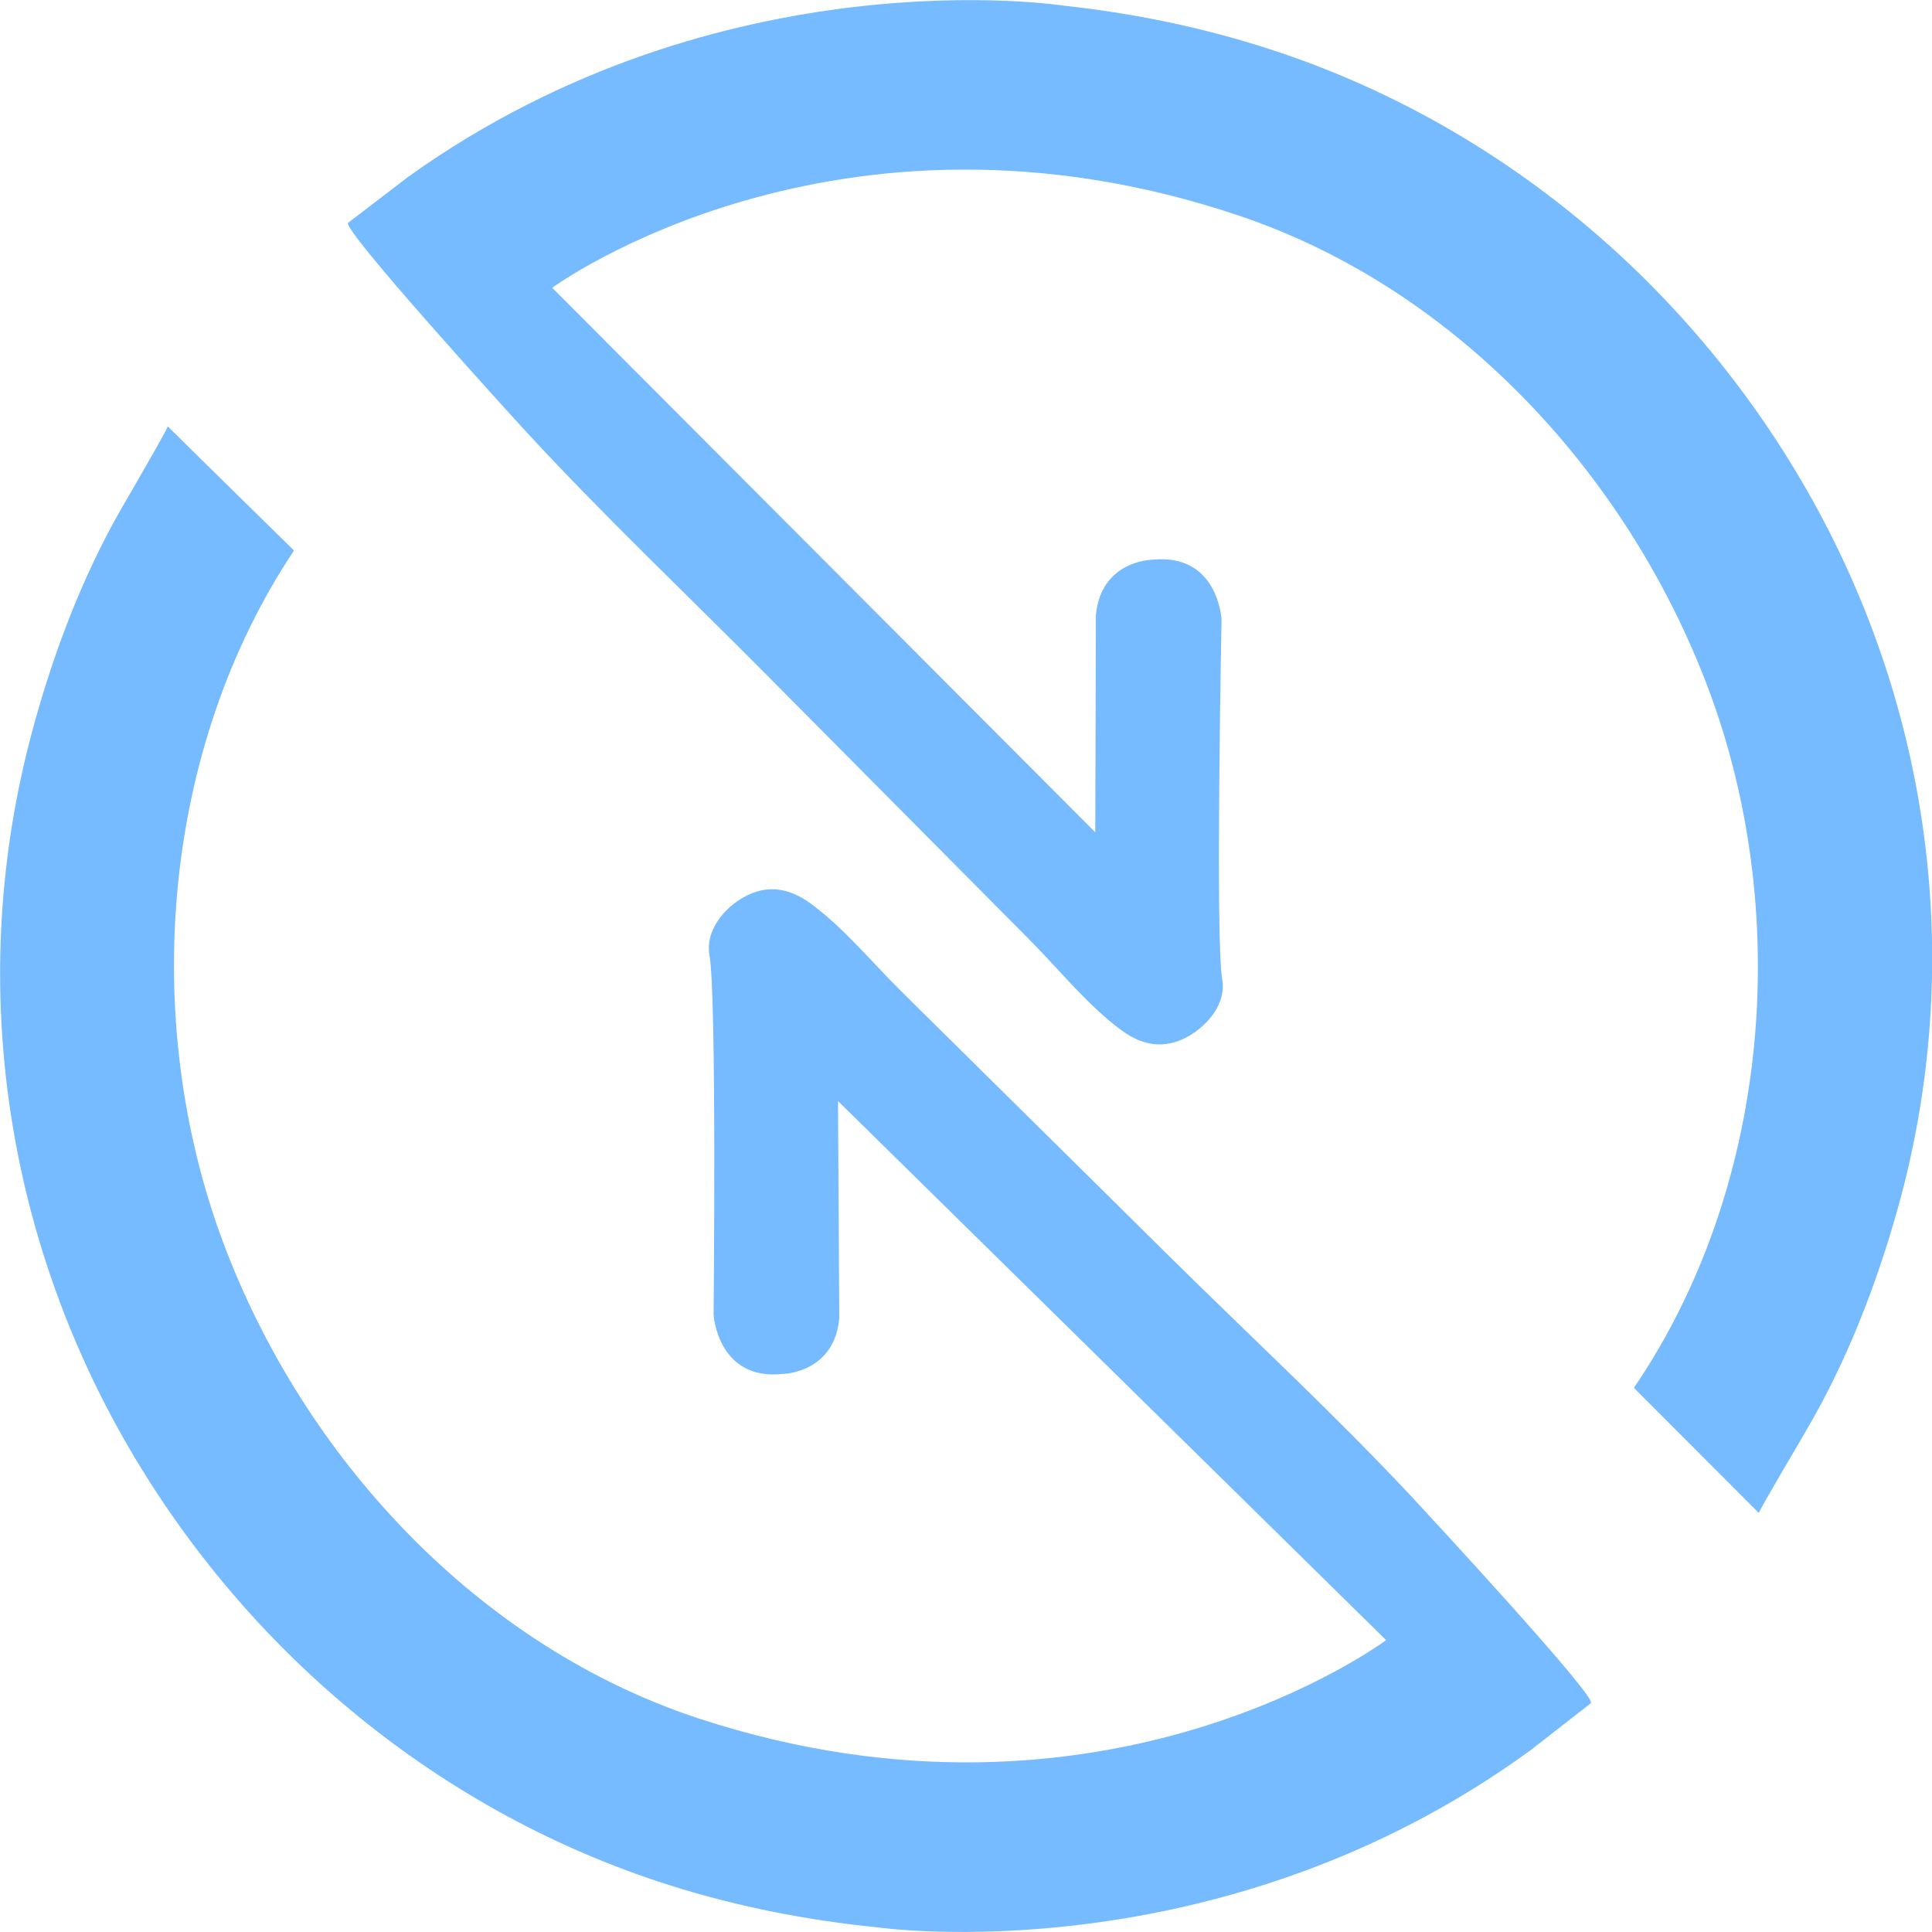 <svg width="47" height="47" viewBox="0 0 47 47" fill="none" xmlns="http://www.w3.org/2000/svg">
<g clip-path="url(#clip0_1_17572)">
<path d="M26.645 20.247L13.434 7.001C13.434 7.001 20.332 1.935 30.155 5.251C35.529 7.063 39.733 11.704 41.642 16.978C43.597 22.398 43.02 28.959 39.748 33.762L42.789 36.808C42.766 36.785 43.89 34.895 43.951 34.78C44.921 33.13 45.653 31.249 46.176 29.367C47.824 23.446 46.977 17.193 43.944 11.904C41.072 6.893 36.438 2.999 30.91 1.203C29.278 0.671 27.592 0.324 25.89 0.139C25.89 0.139 17.576 -1.164 9.939 4.295L8.469 5.42C8.299 5.559 12.387 10.054 12.749 10.447C14.65 12.514 16.698 14.449 18.677 16.446C20.817 18.597 22.95 20.756 25.09 22.907C25.79 23.616 26.483 24.479 27.284 25.065C27.8 25.443 28.331 25.528 28.893 25.22C29.378 24.95 29.84 24.41 29.732 23.816C29.563 22.845 29.717 15.066 29.717 15.066C29.717 15.066 29.632 13.454 28.038 13.616C28.038 13.616 26.791 13.624 26.66 14.958L26.645 20.247Z" fill="#1C8DFF" fill-opacity="0.6"/>
<path d="M20.386 26.785L33.72 39.899C33.72 39.899 26.876 45.034 17.014 41.811C11.625 40.046 7.375 35.451 5.42 30.2C3.411 24.803 3.926 18.234 7.152 13.392C7.152 13.392 4.08 10.378 4.08 10.37C4.103 10.393 3.002 12.29 2.933 12.406C1.986 14.063 1.27 15.96 0.77 17.841C-0.816 23.778 0.092 30.023 3.172 35.281C6.097 40.269 10.763 44.117 16.306 45.867C17.938 46.383 19.631 46.715 21.333 46.885C21.333 46.885 29.655 48.103 37.238 42.575L38.701 41.434C38.87 41.295 34.736 36.839 34.374 36.445C32.457 34.394 30.386 32.482 28.392 30.509C26.237 28.373 24.074 26.245 21.918 24.109C21.21 23.408 20.509 22.552 19.701 21.966C19.185 21.596 18.646 21.511 18.092 21.827C17.607 22.097 17.152 22.652 17.26 23.238C17.437 24.209 17.36 31.989 17.36 31.989C17.36 31.989 17.46 33.6 19.054 33.423C19.054 33.423 20.301 33.4 20.417 32.066L20.386 26.785Z" fill="#1C8DFF" fill-opacity="0.6"/>
</g>
<defs>
<clipPath id="clip0_1_17572">
<rect width="47" height="47" fill="white"/>
</clipPath>
</defs>
</svg>
